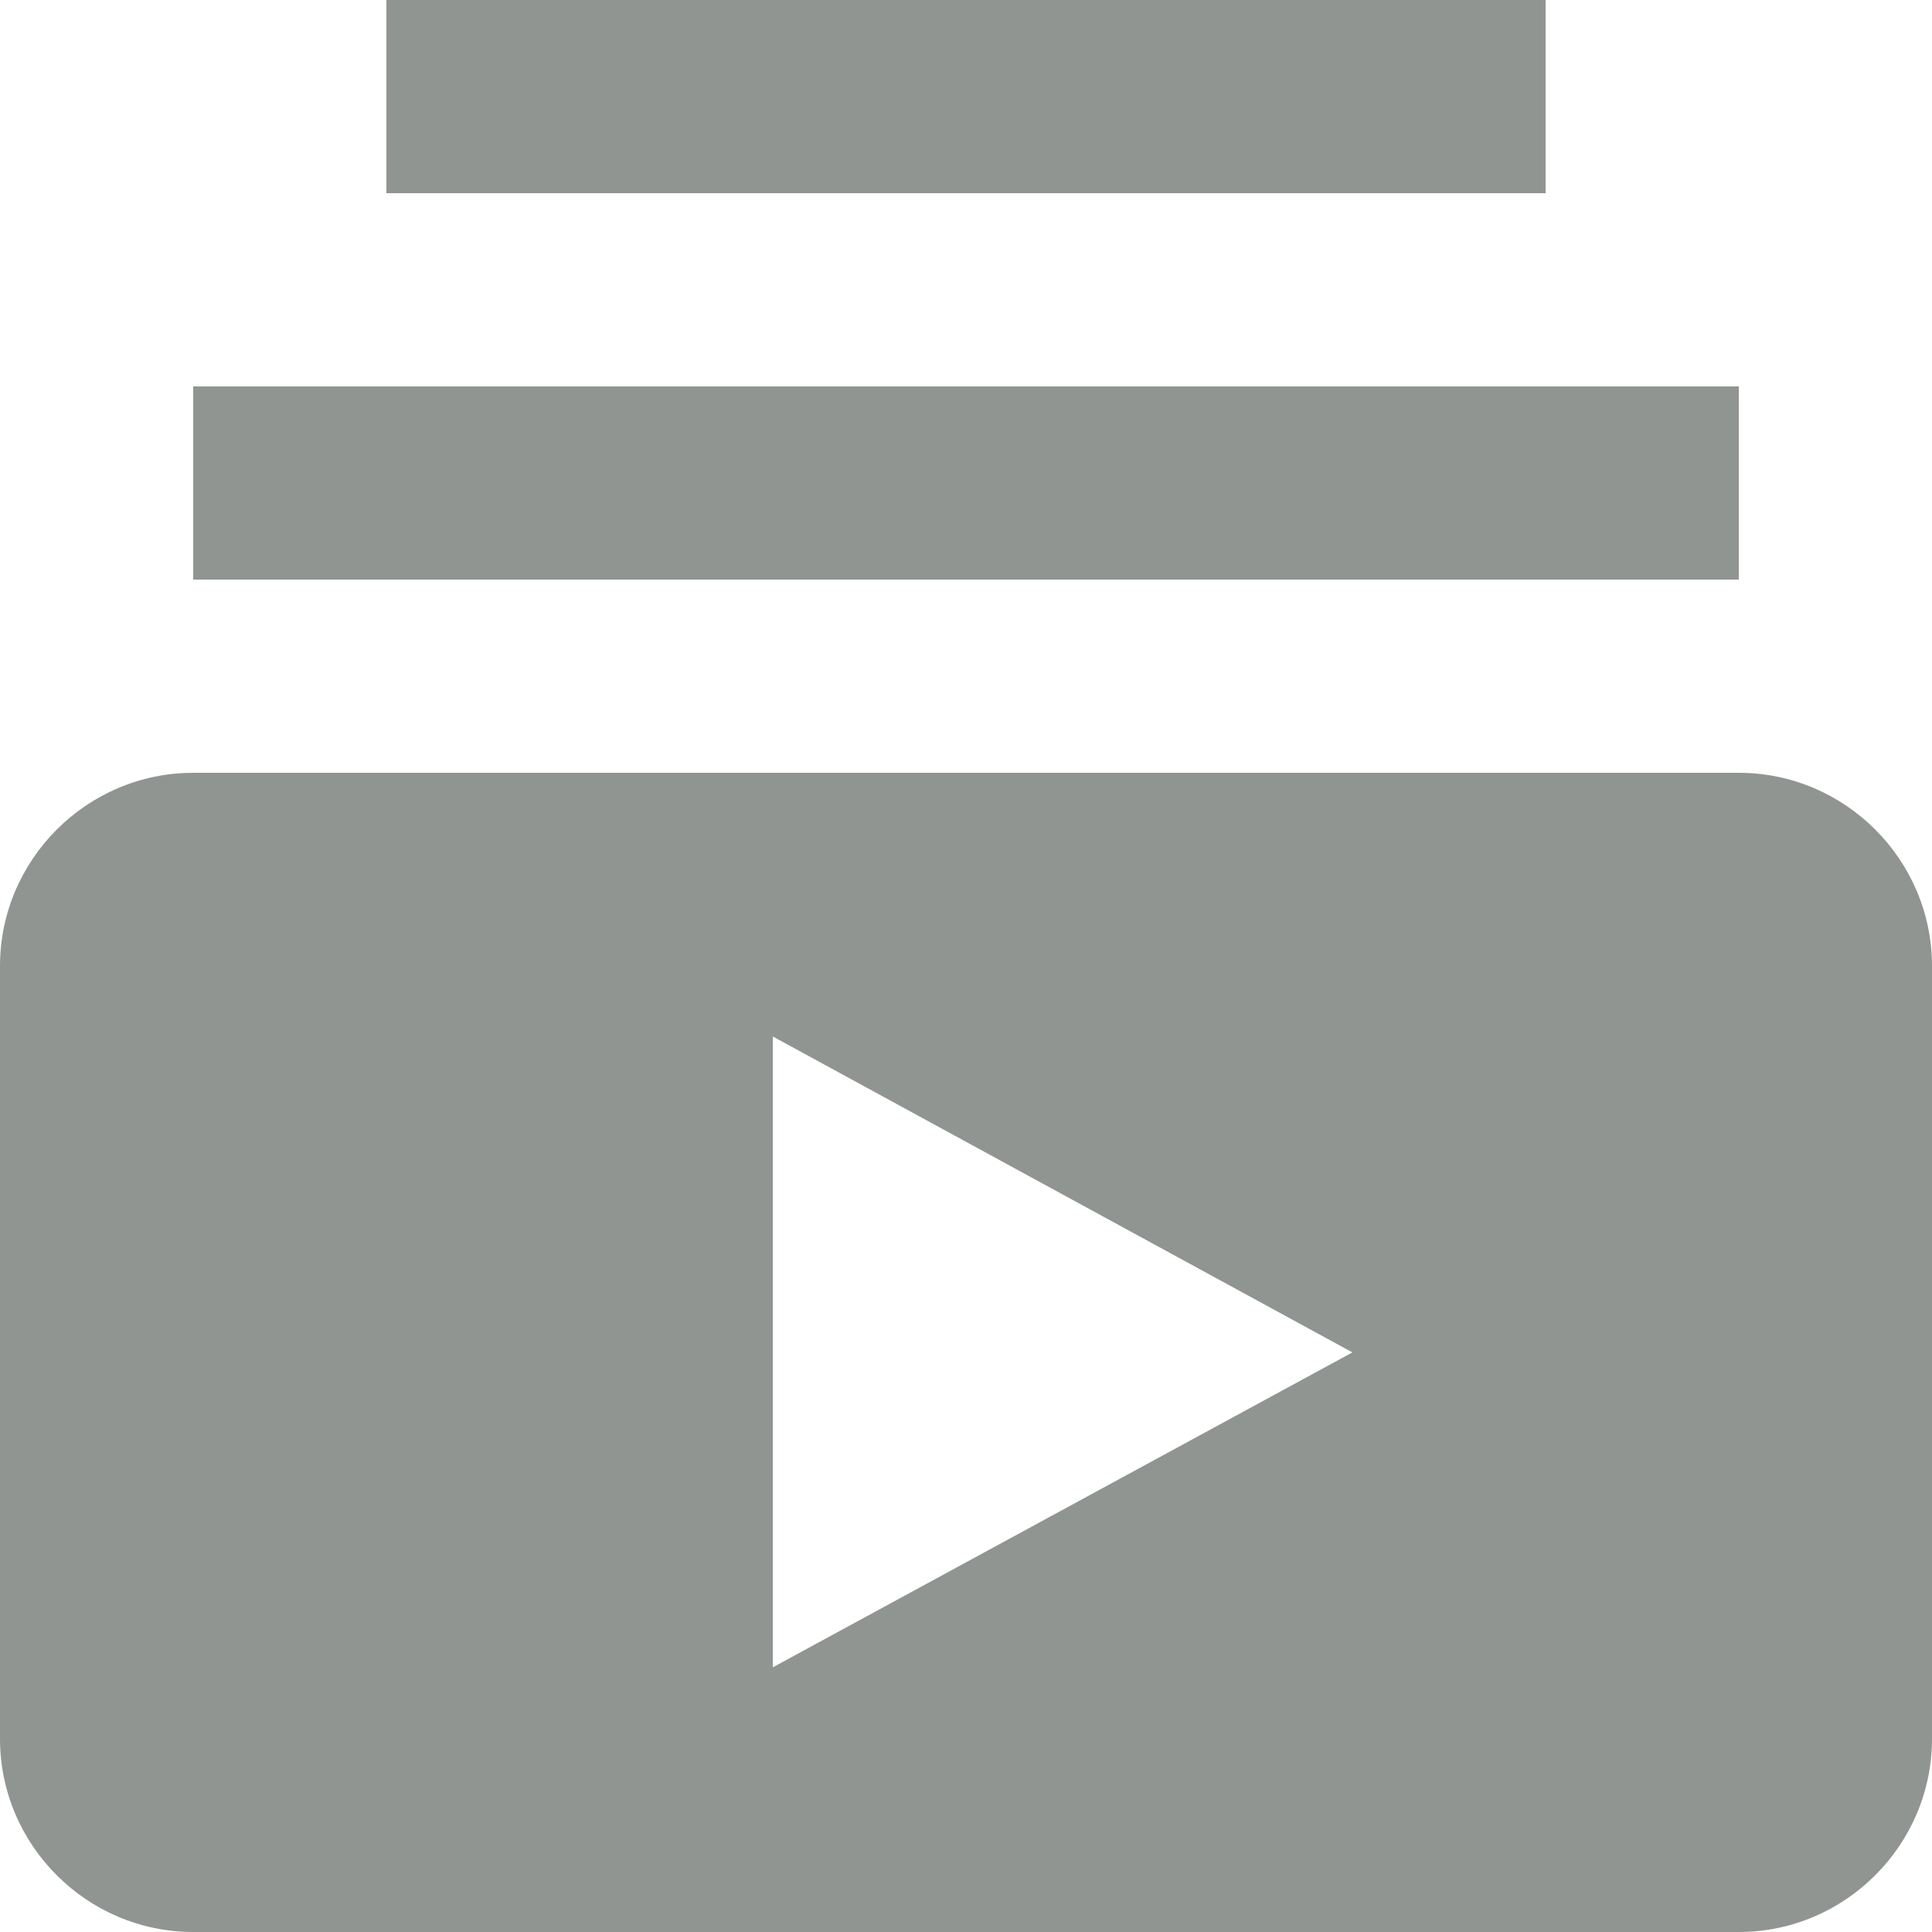 <svg width="31" height="31" viewBox="0 0 31 31" fill="none" xmlns="http://www.w3.org/2000/svg">
<path opacity="0.7" d="M27.9 9.3H3.1V6.2H27.9V9.3ZM24.8 0H6.2V3.1H24.8V0ZM31 15.5V27.9C31 29.605 29.605 31 27.9 31H3.1C1.395 31 0 29.605 0 27.9V15.5C0 13.795 1.395 12.4 3.1 12.4H27.9C29.605 12.4 31 13.795 31 15.5ZM21.7 21.7L12.4 16.631V26.753L21.7 21.7Z" fill="#616965"/>
</svg>
